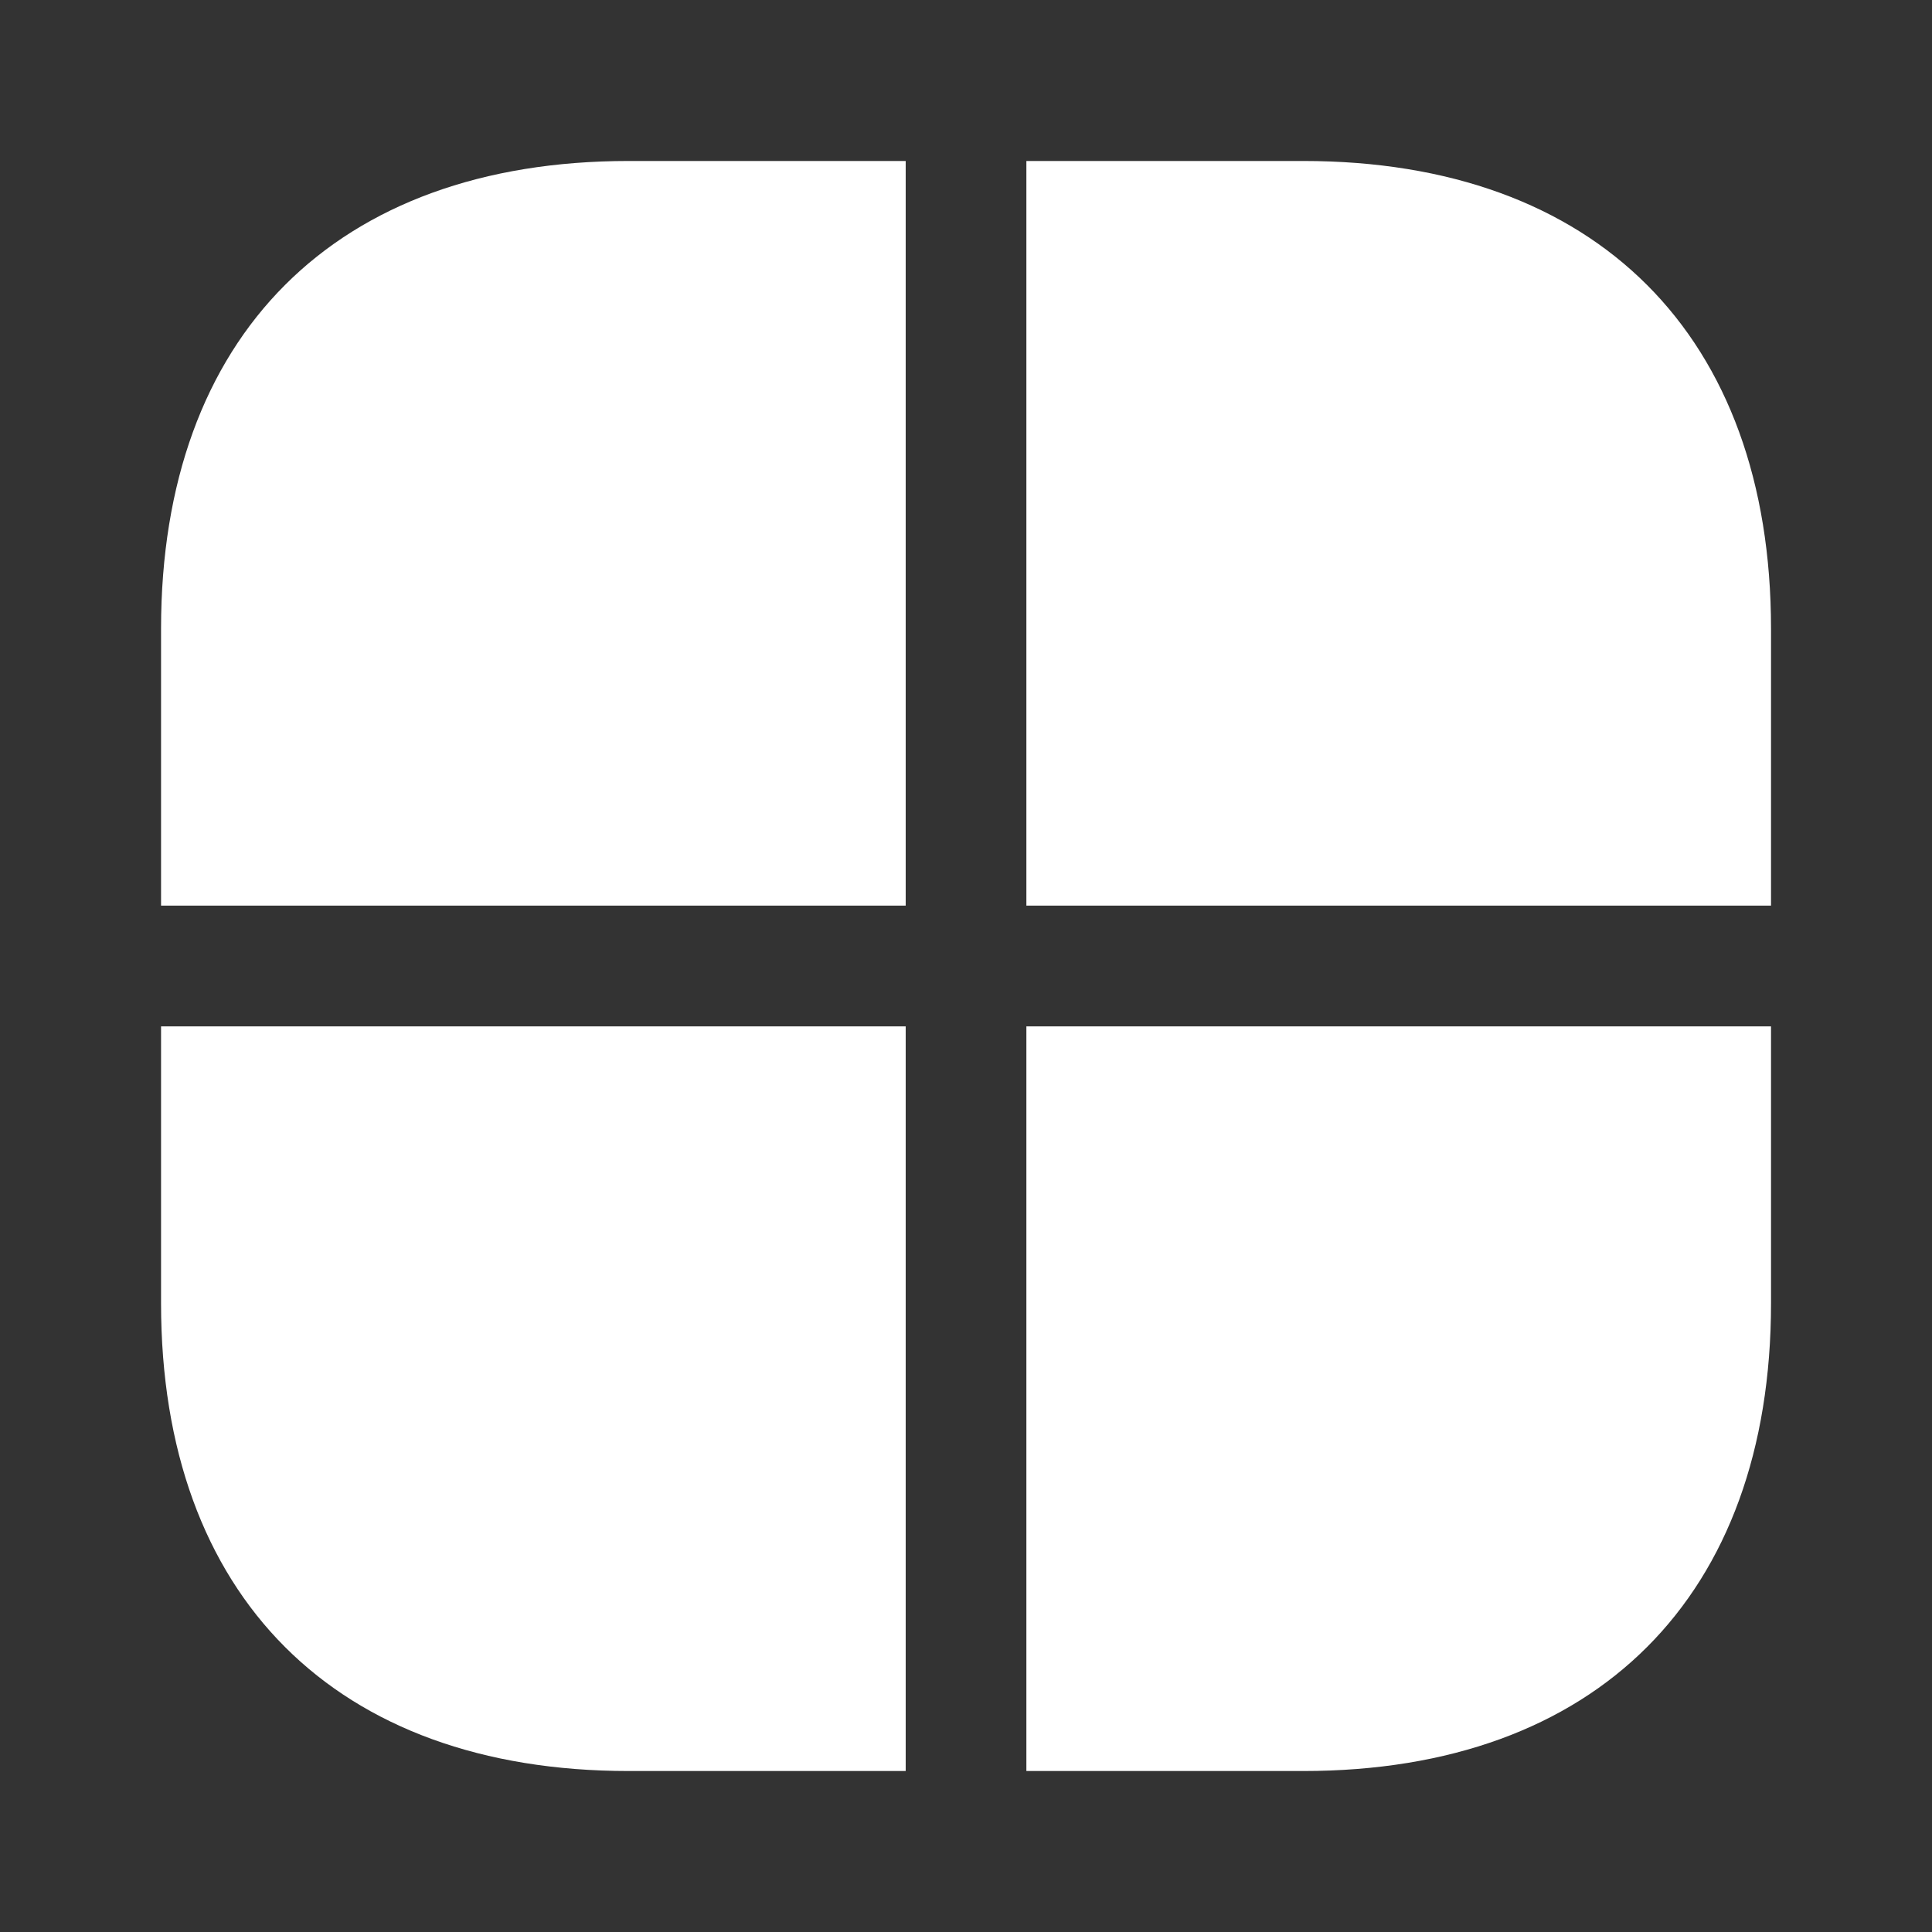 <svg width="28" height="28" viewBox="0 0 28 28" fill="none" xmlns="http://www.w3.org/2000/svg">
<rect x="0" y="0" width="28" height="28" fill="#333333" stroke="none"/>
<path d="M13.126 14.875V25.667H9.112C4.866 25.667 2.334 23.135 2.334 18.888V14.875H13.126V14.875Z" fill="white"/>
<path d="M25.667 9.112V13.125H14.875V2.333H18.888C23.135 2.333 25.667 4.865 25.667 9.112Z" fill="white"/>
<path d="M13.126 2.333V13.125H2.334V9.112C2.334 4.865 4.866 2.333 9.112 2.333H13.126Z" fill="white"/>
<path d="M25.667 14.875V18.888C25.667 23.135 23.135 25.667 18.888 25.667H14.875V14.875H25.667Z" fill="white"/>
</svg>
